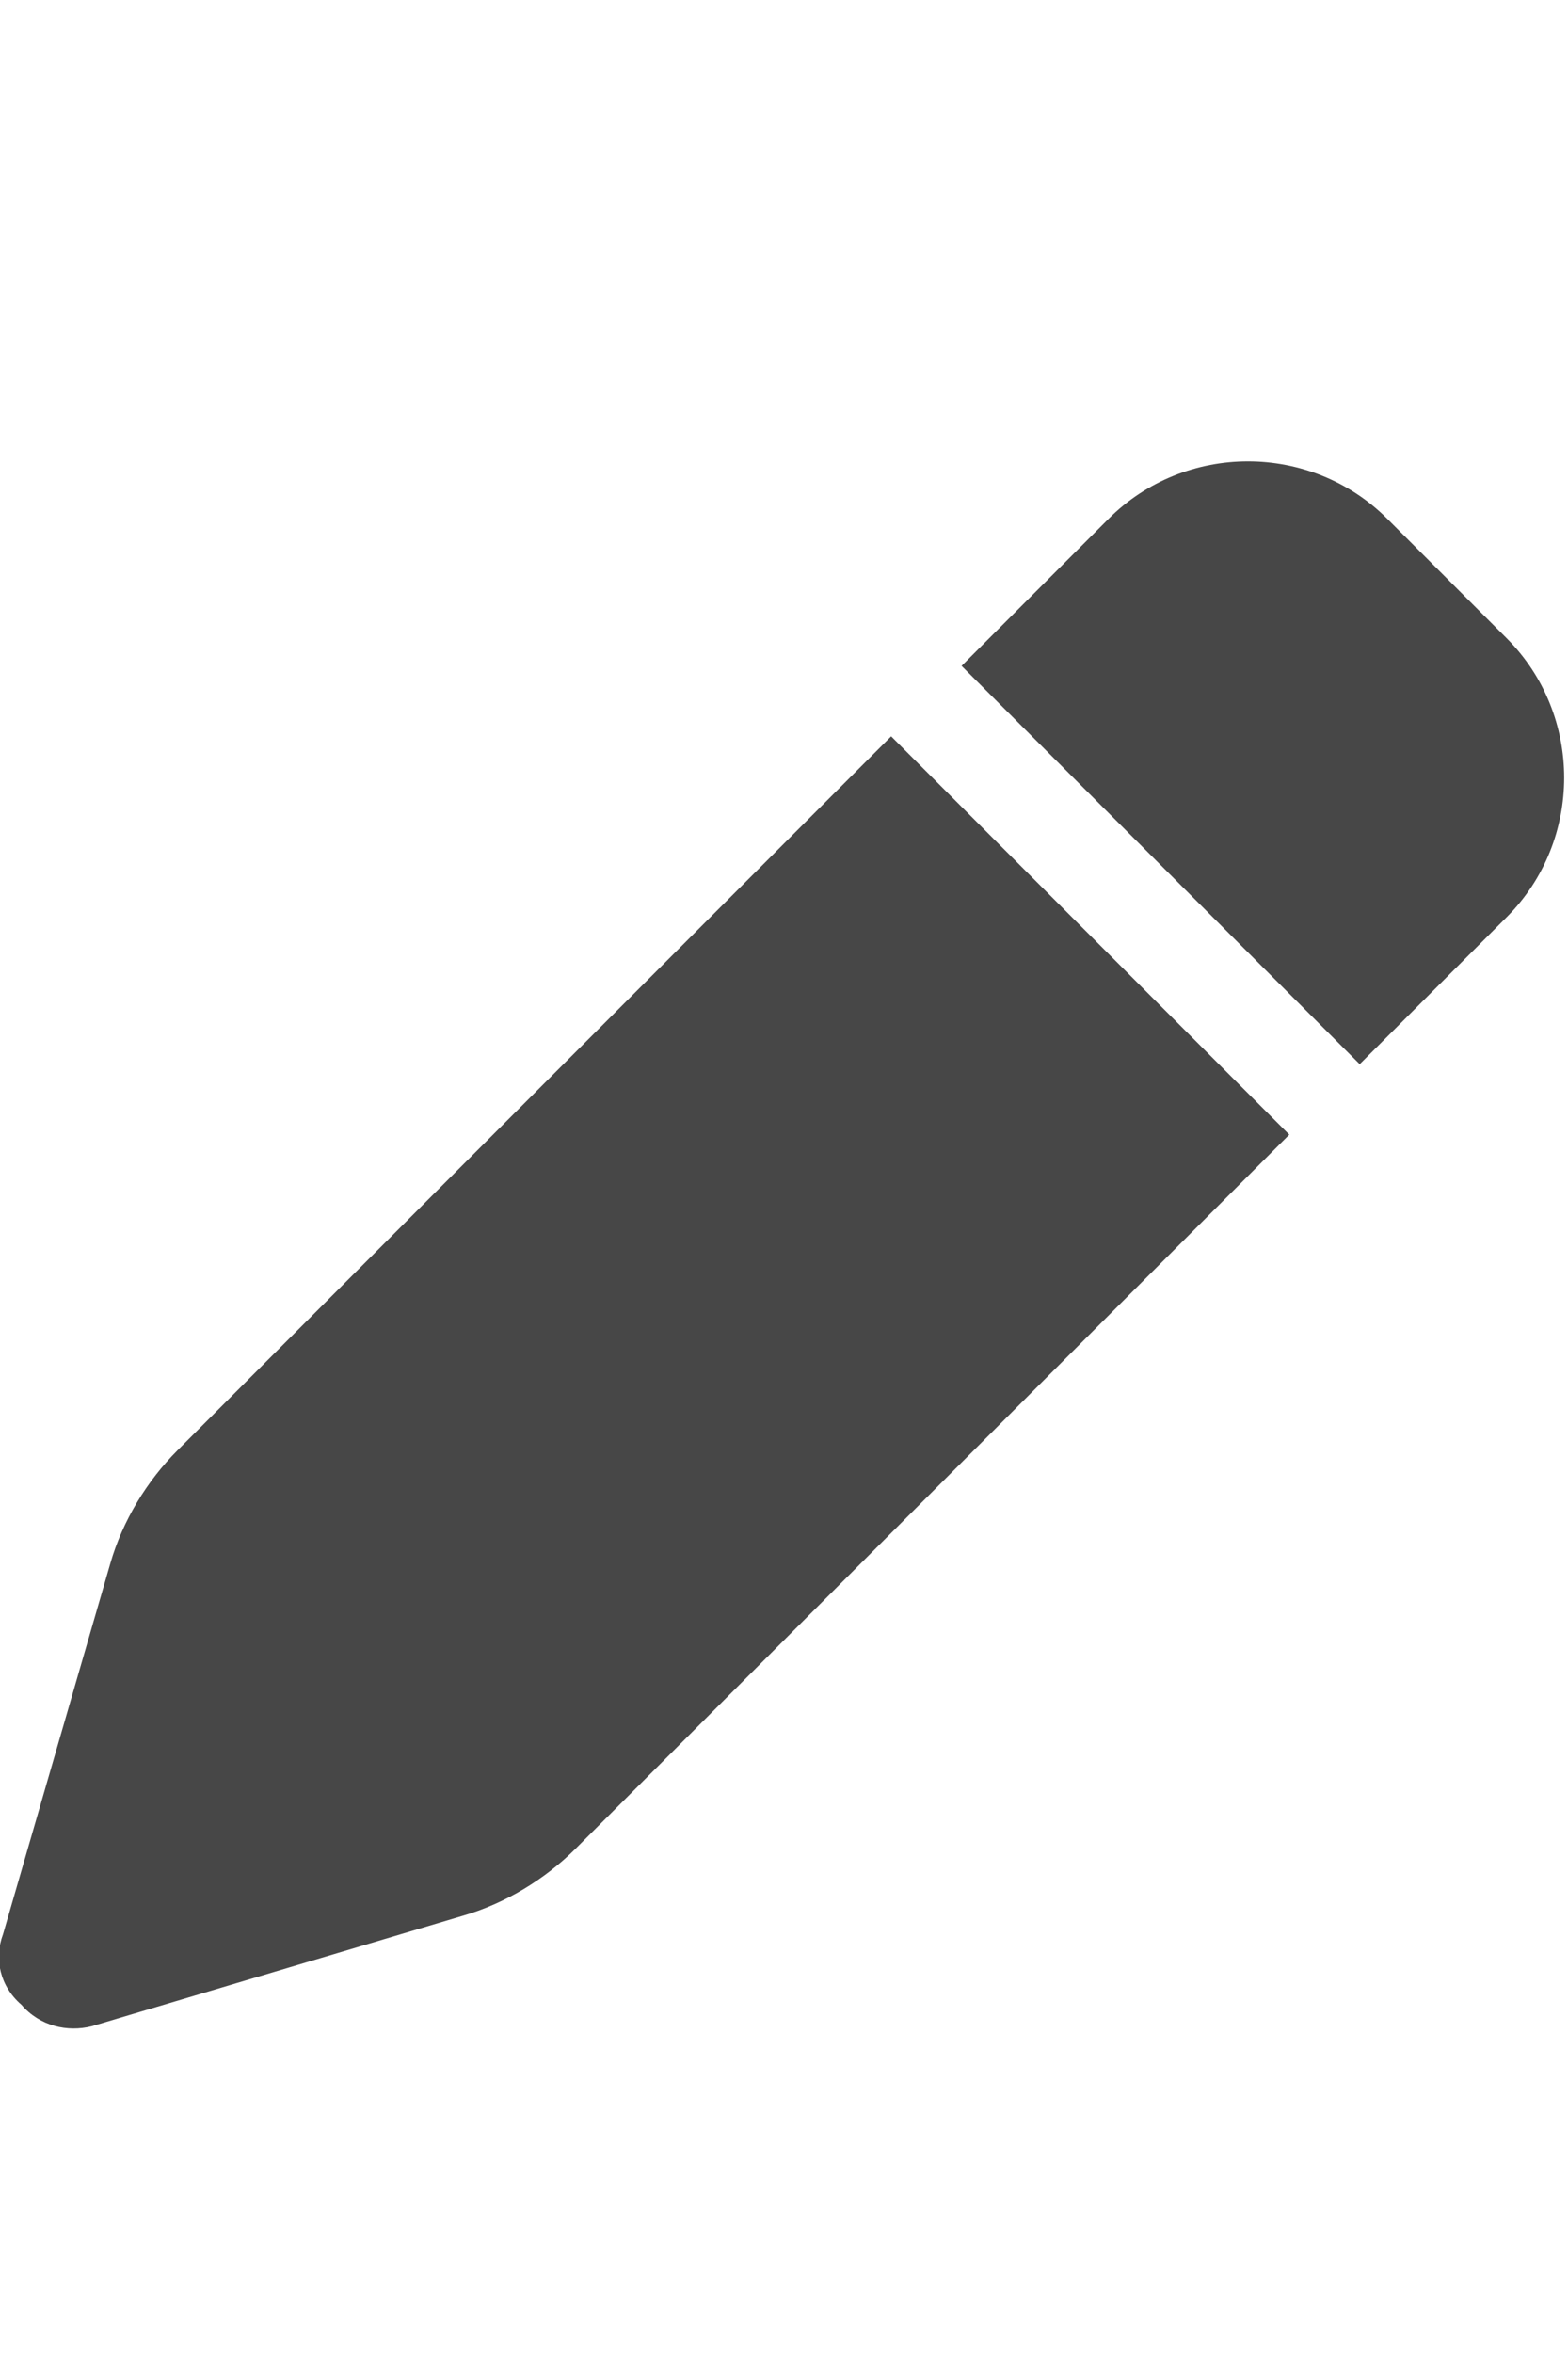 <svg width="12" height="18" viewBox="0 0 12 18" fill="none" xmlns="http://www.w3.org/2000/svg">
<g id="label-paired / caption / pen-caption / fill" clip-path="url(#clip0_2556_10028)">
<path id="icon" d="M8.484 3.969C9.07 3.383 10.031 3.383 10.617 3.969L11.531 4.883C12.117 5.469 12.117 6.43 11.531 7.016L10.406 8.141L7.359 5.094L8.484 3.969ZM6.82 5.633L9.867 8.68L4.406 14.141C4.172 14.375 3.867 14.562 3.539 14.656L0.703 15.5C0.516 15.547 0.305 15.5 0.164 15.336C0 15.195 -0.047 14.984 0.023 14.797L0.844 11.961C0.938 11.633 1.125 11.328 1.359 11.094L6.82 5.633Z" fill="black" fill-opacity="0.72"/>
</g>
<defs>
<clipPath id="clip0_2556_10028">
<rect width="12" height="18" fill="white"/>
</clipPath>
</defs>
</svg>
